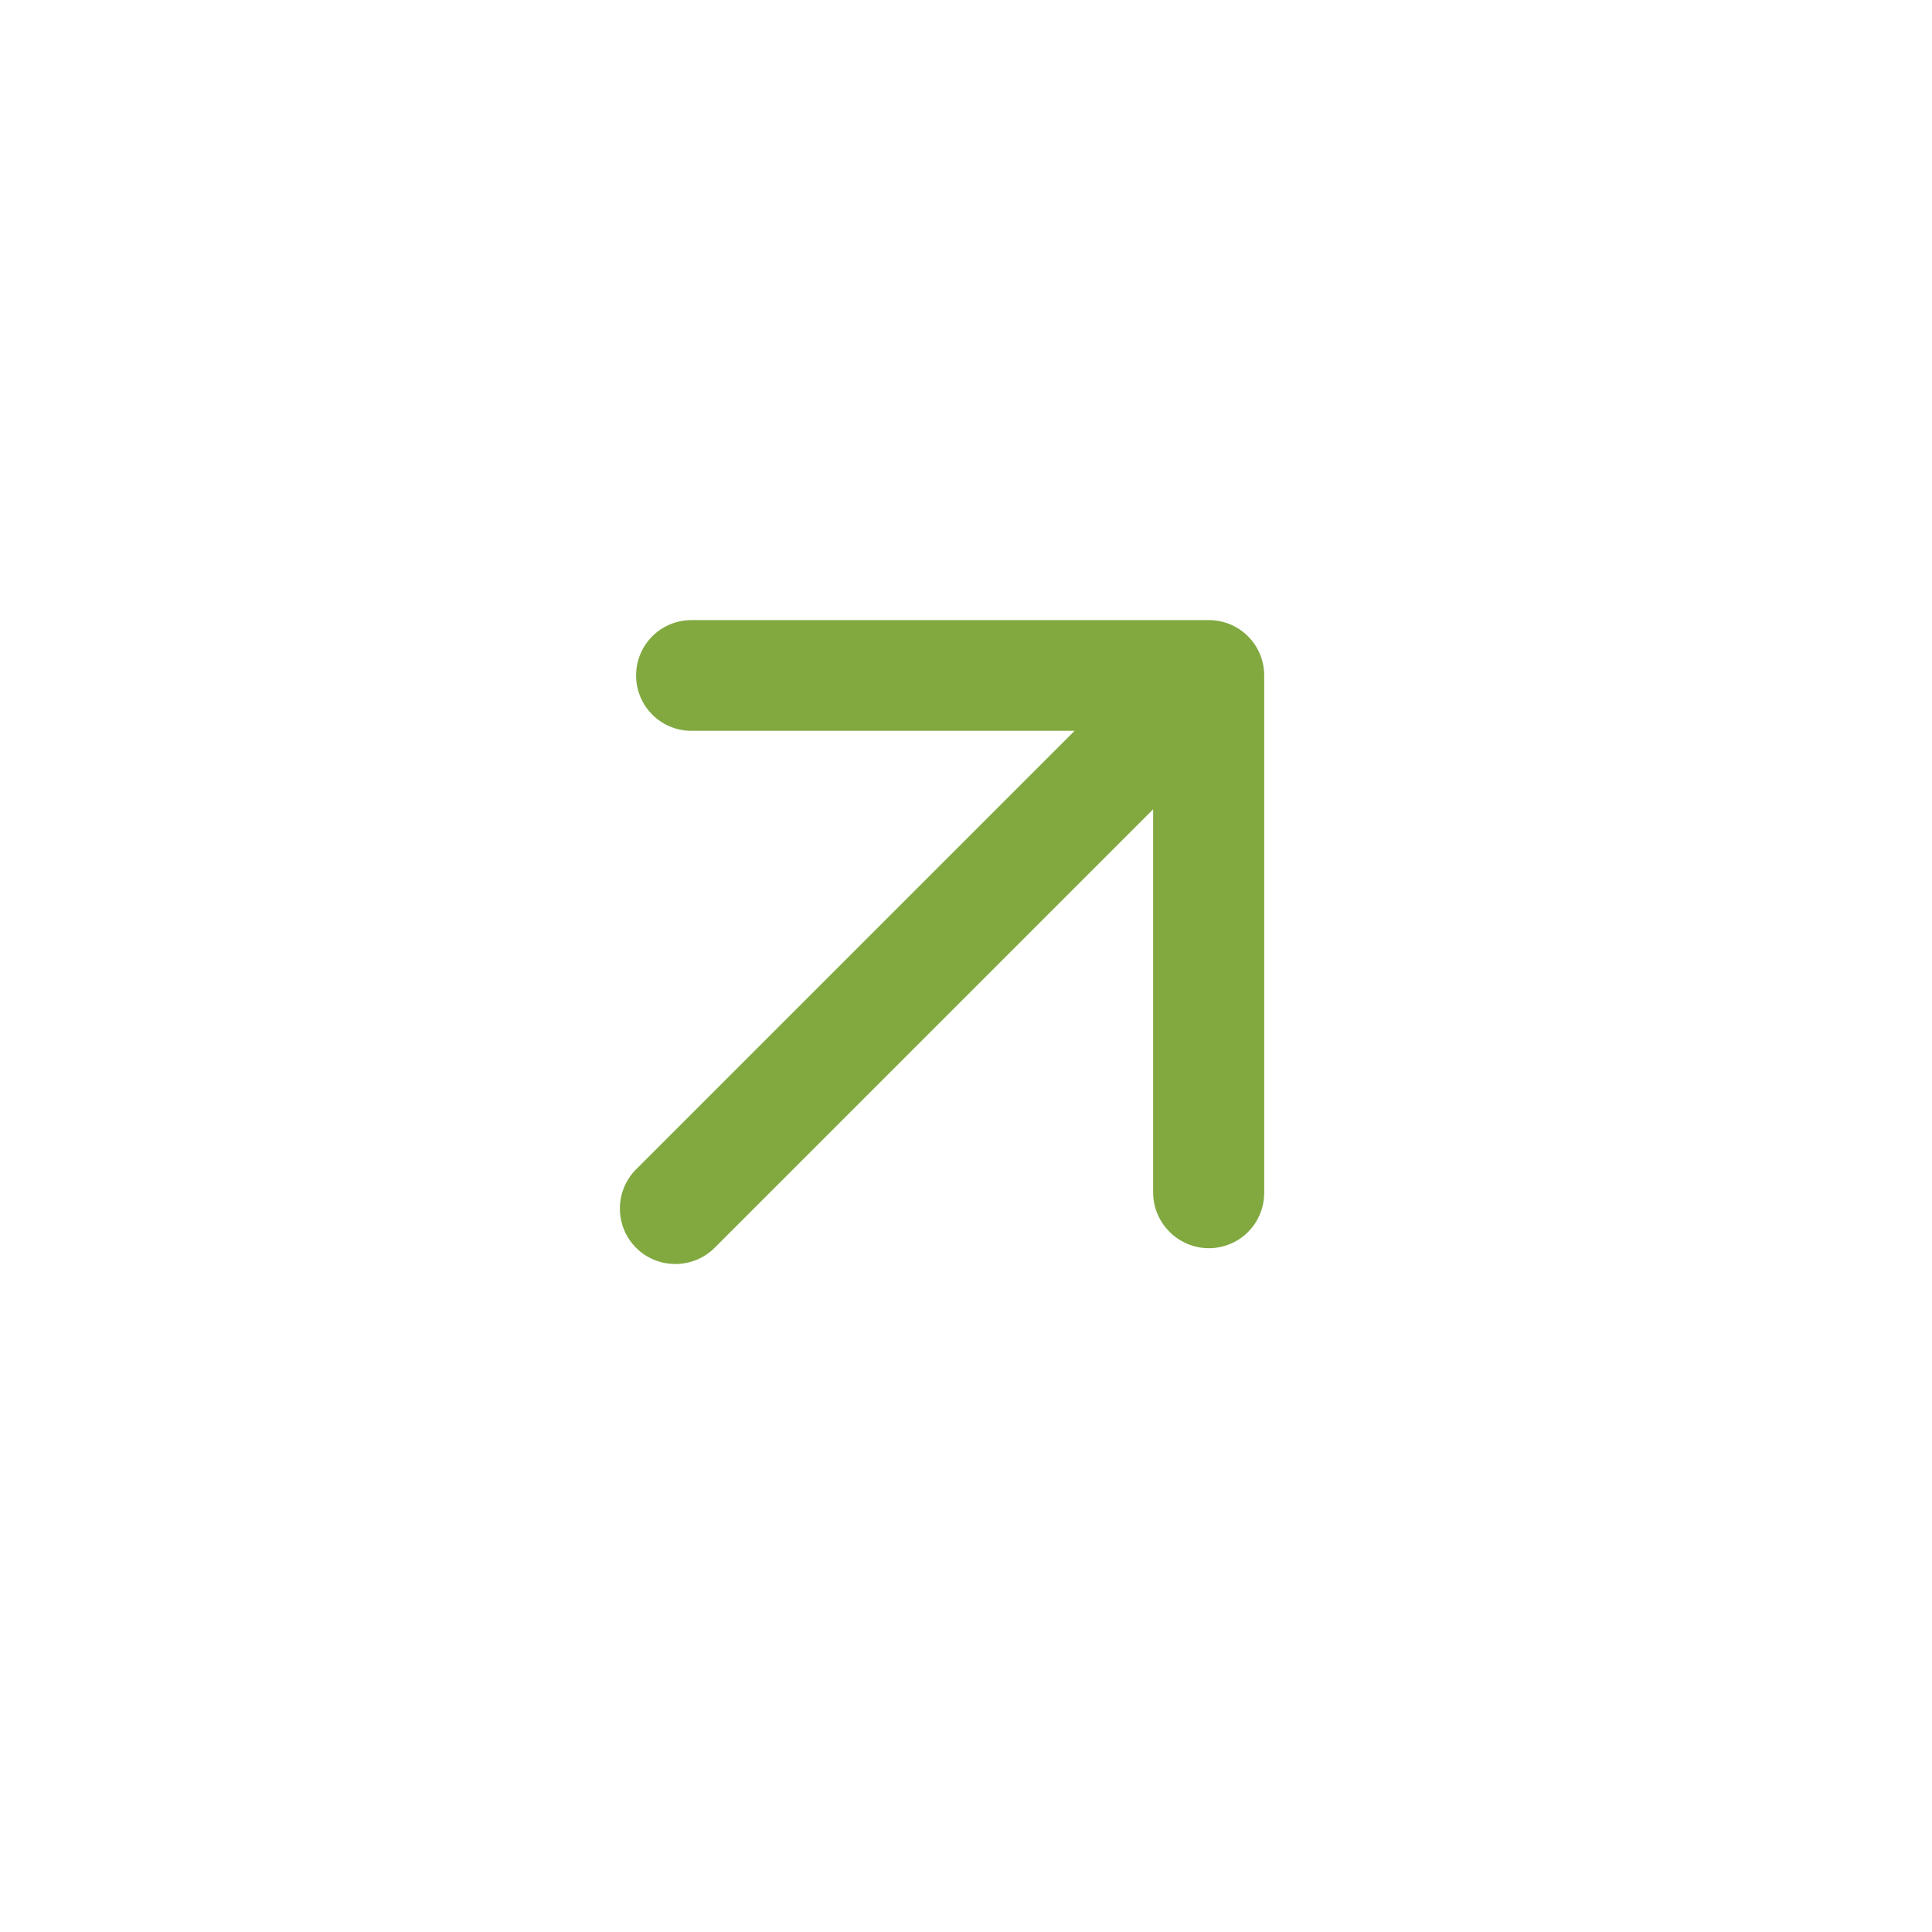 <svg xmlns="http://www.w3.org/2000/svg" width="29" height="29" viewBox="0 0 29 29" fill="none">
  <path d="M10.727 18.73L17.309 12.148L17.309 17.899C17.309 18.359 17.686 18.736 18.145 18.736C18.366 18.736 18.577 18.649 18.733 18.493C18.889 18.337 18.976 18.126 18.976 17.905L18.976 10.139C18.976 9.679 18.605 9.308 18.145 9.308L10.379 9.308C9.919 9.308 9.548 9.679 9.548 10.139C9.548 10.598 9.919 10.97 10.379 10.97L16.13 10.97L9.548 17.552C9.224 17.876 9.224 18.406 9.548 18.73C9.872 19.054 10.402 19.054 10.727 18.73Z" fill="#81A940"/>
</svg>